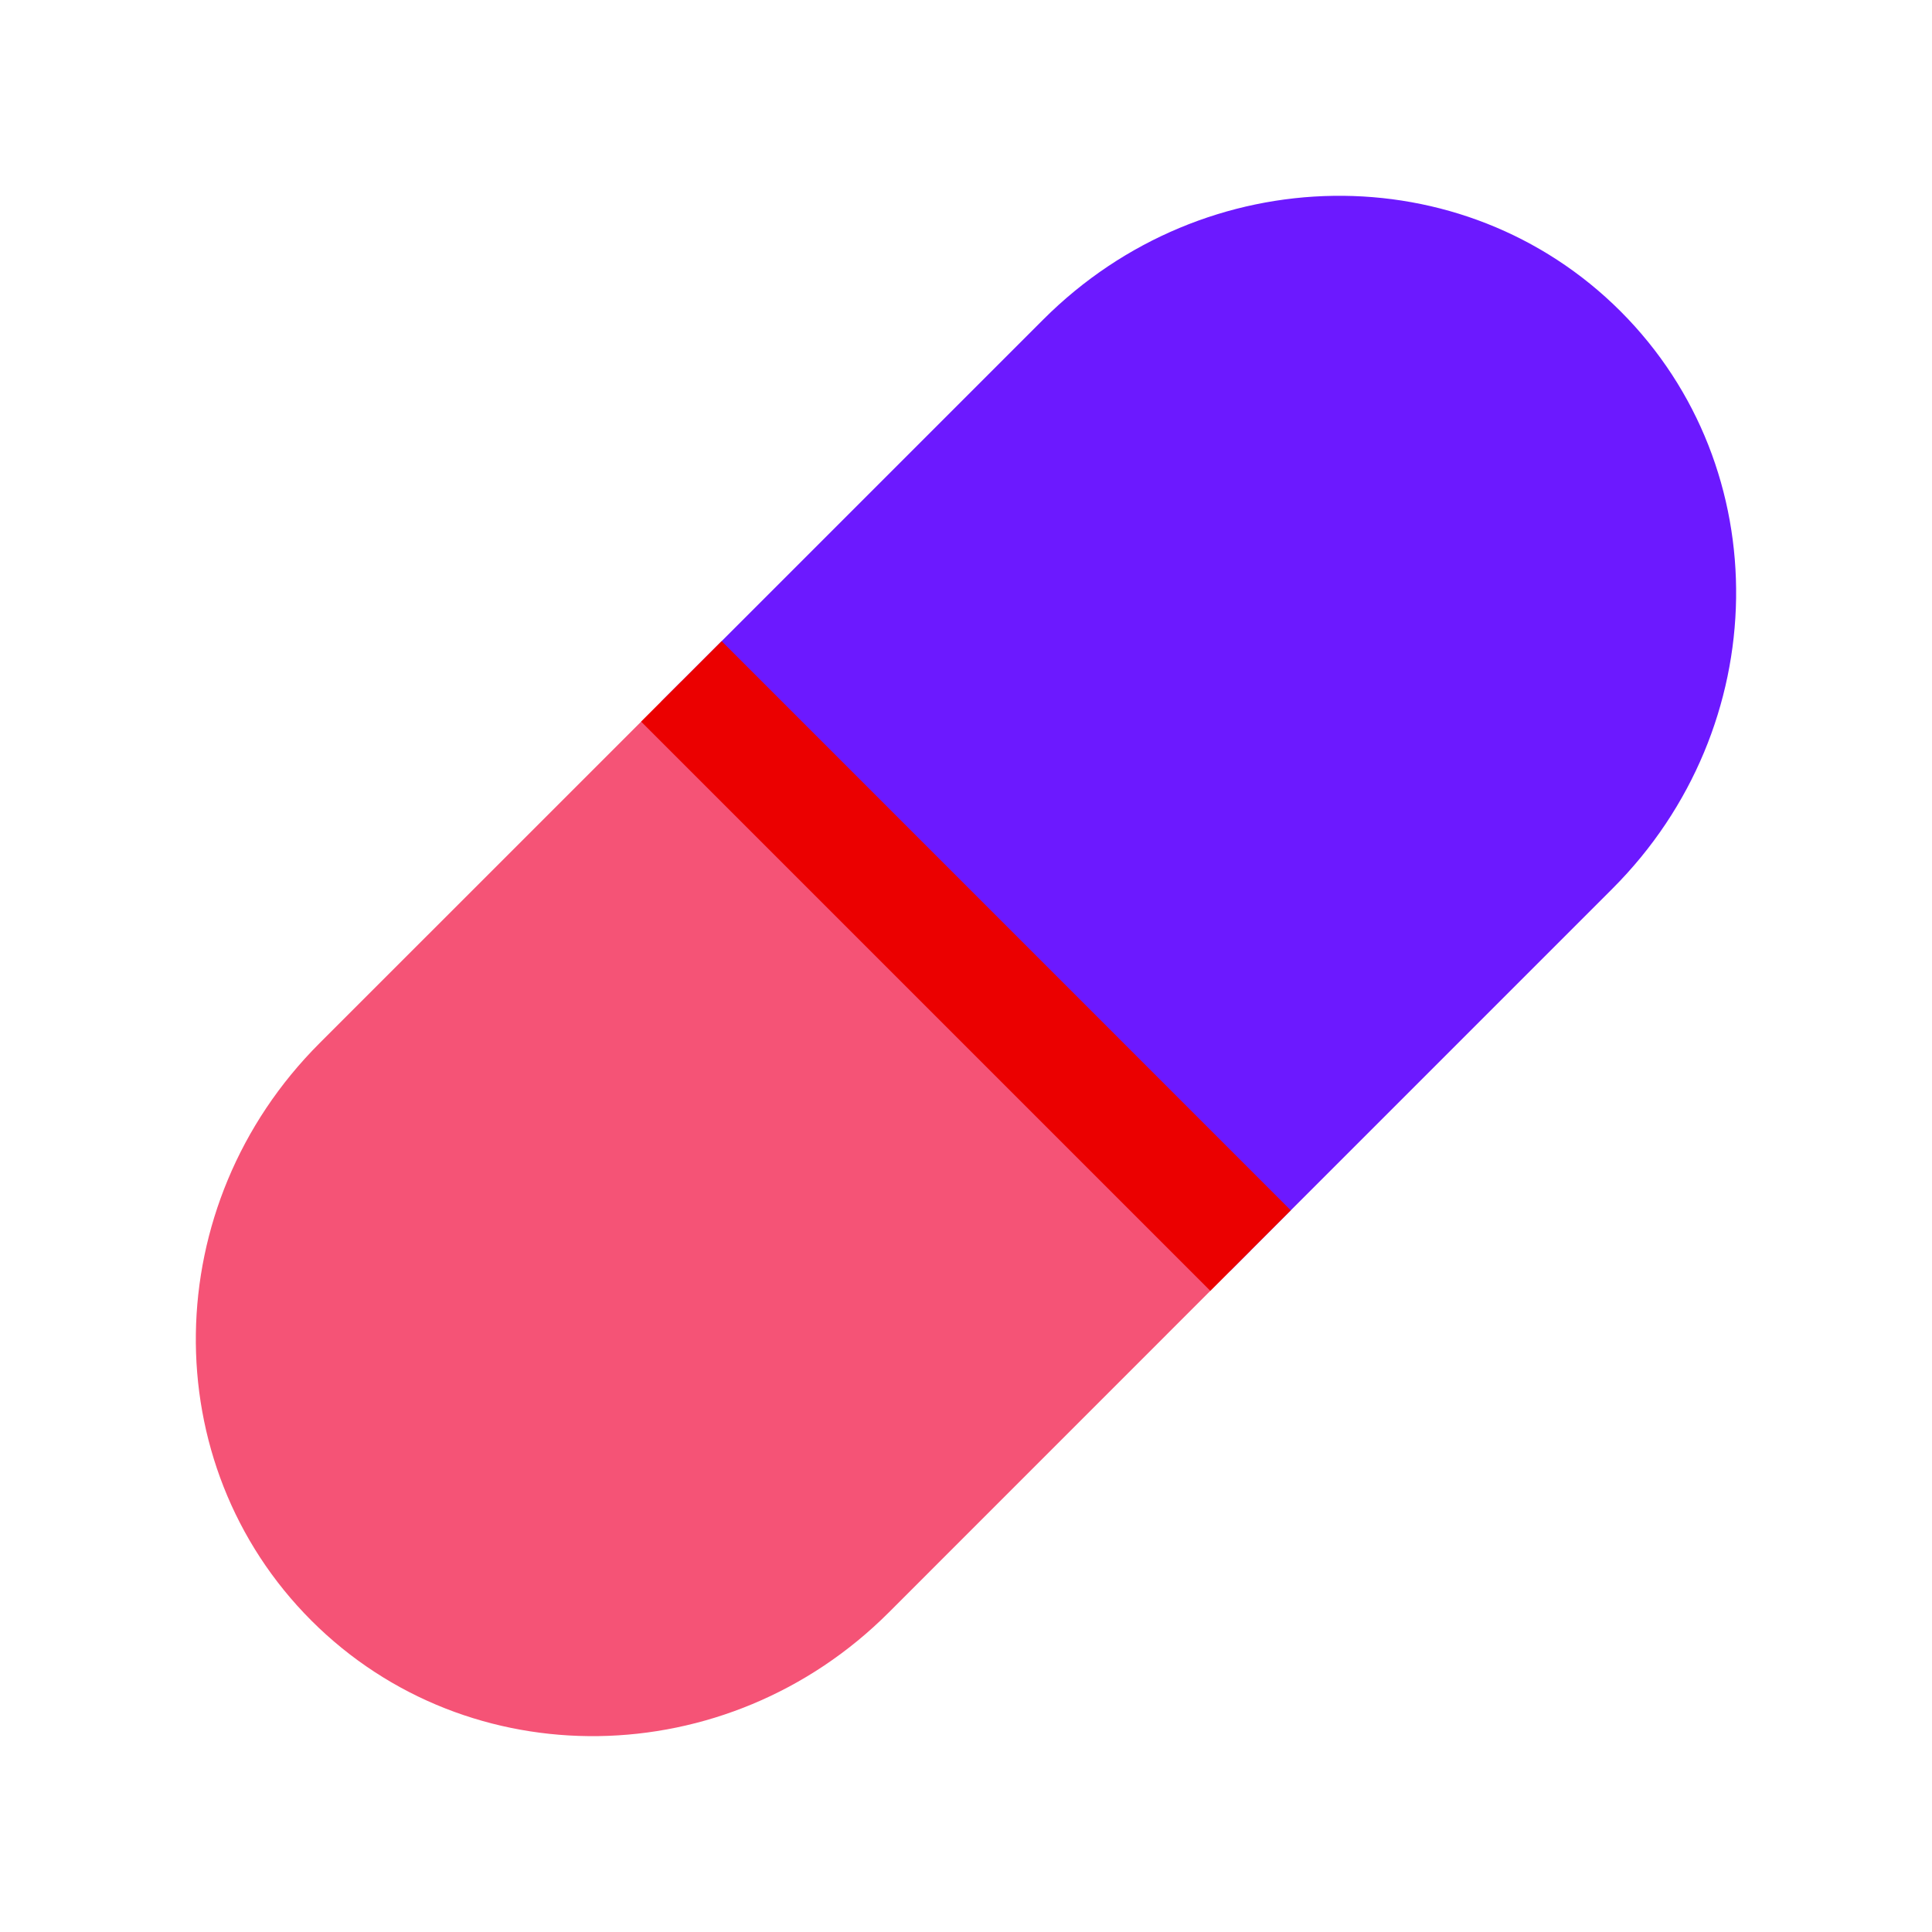 <svg xmlns="http://www.w3.org/2000/svg"  viewBox="0 0 48 48" width="500px" height="500px"><path fill="#f55376" d="M7.937,25.92c-4.016,4.016-4.106,10.438-0.2,14.344c3.905,3.904,10.326,3.814,14.343-0.201 l8.99-8.992L16.929,16.929L7.937,25.92z"/><path fill="#6c19ff" d="M40.264,7.736C36.357,3.83,29.938,3.92,25.92,7.938l-9.491,9.491L30.57,31.57l9.49-9.491 C44.078,18.063,44.168,11.642,40.264,7.736z"/><polygon fill="#eb0000" points="32.069,30.07 17.929,15.929 17.837,16.021 15.929,17.929 30.07,32.07"/></svg>
